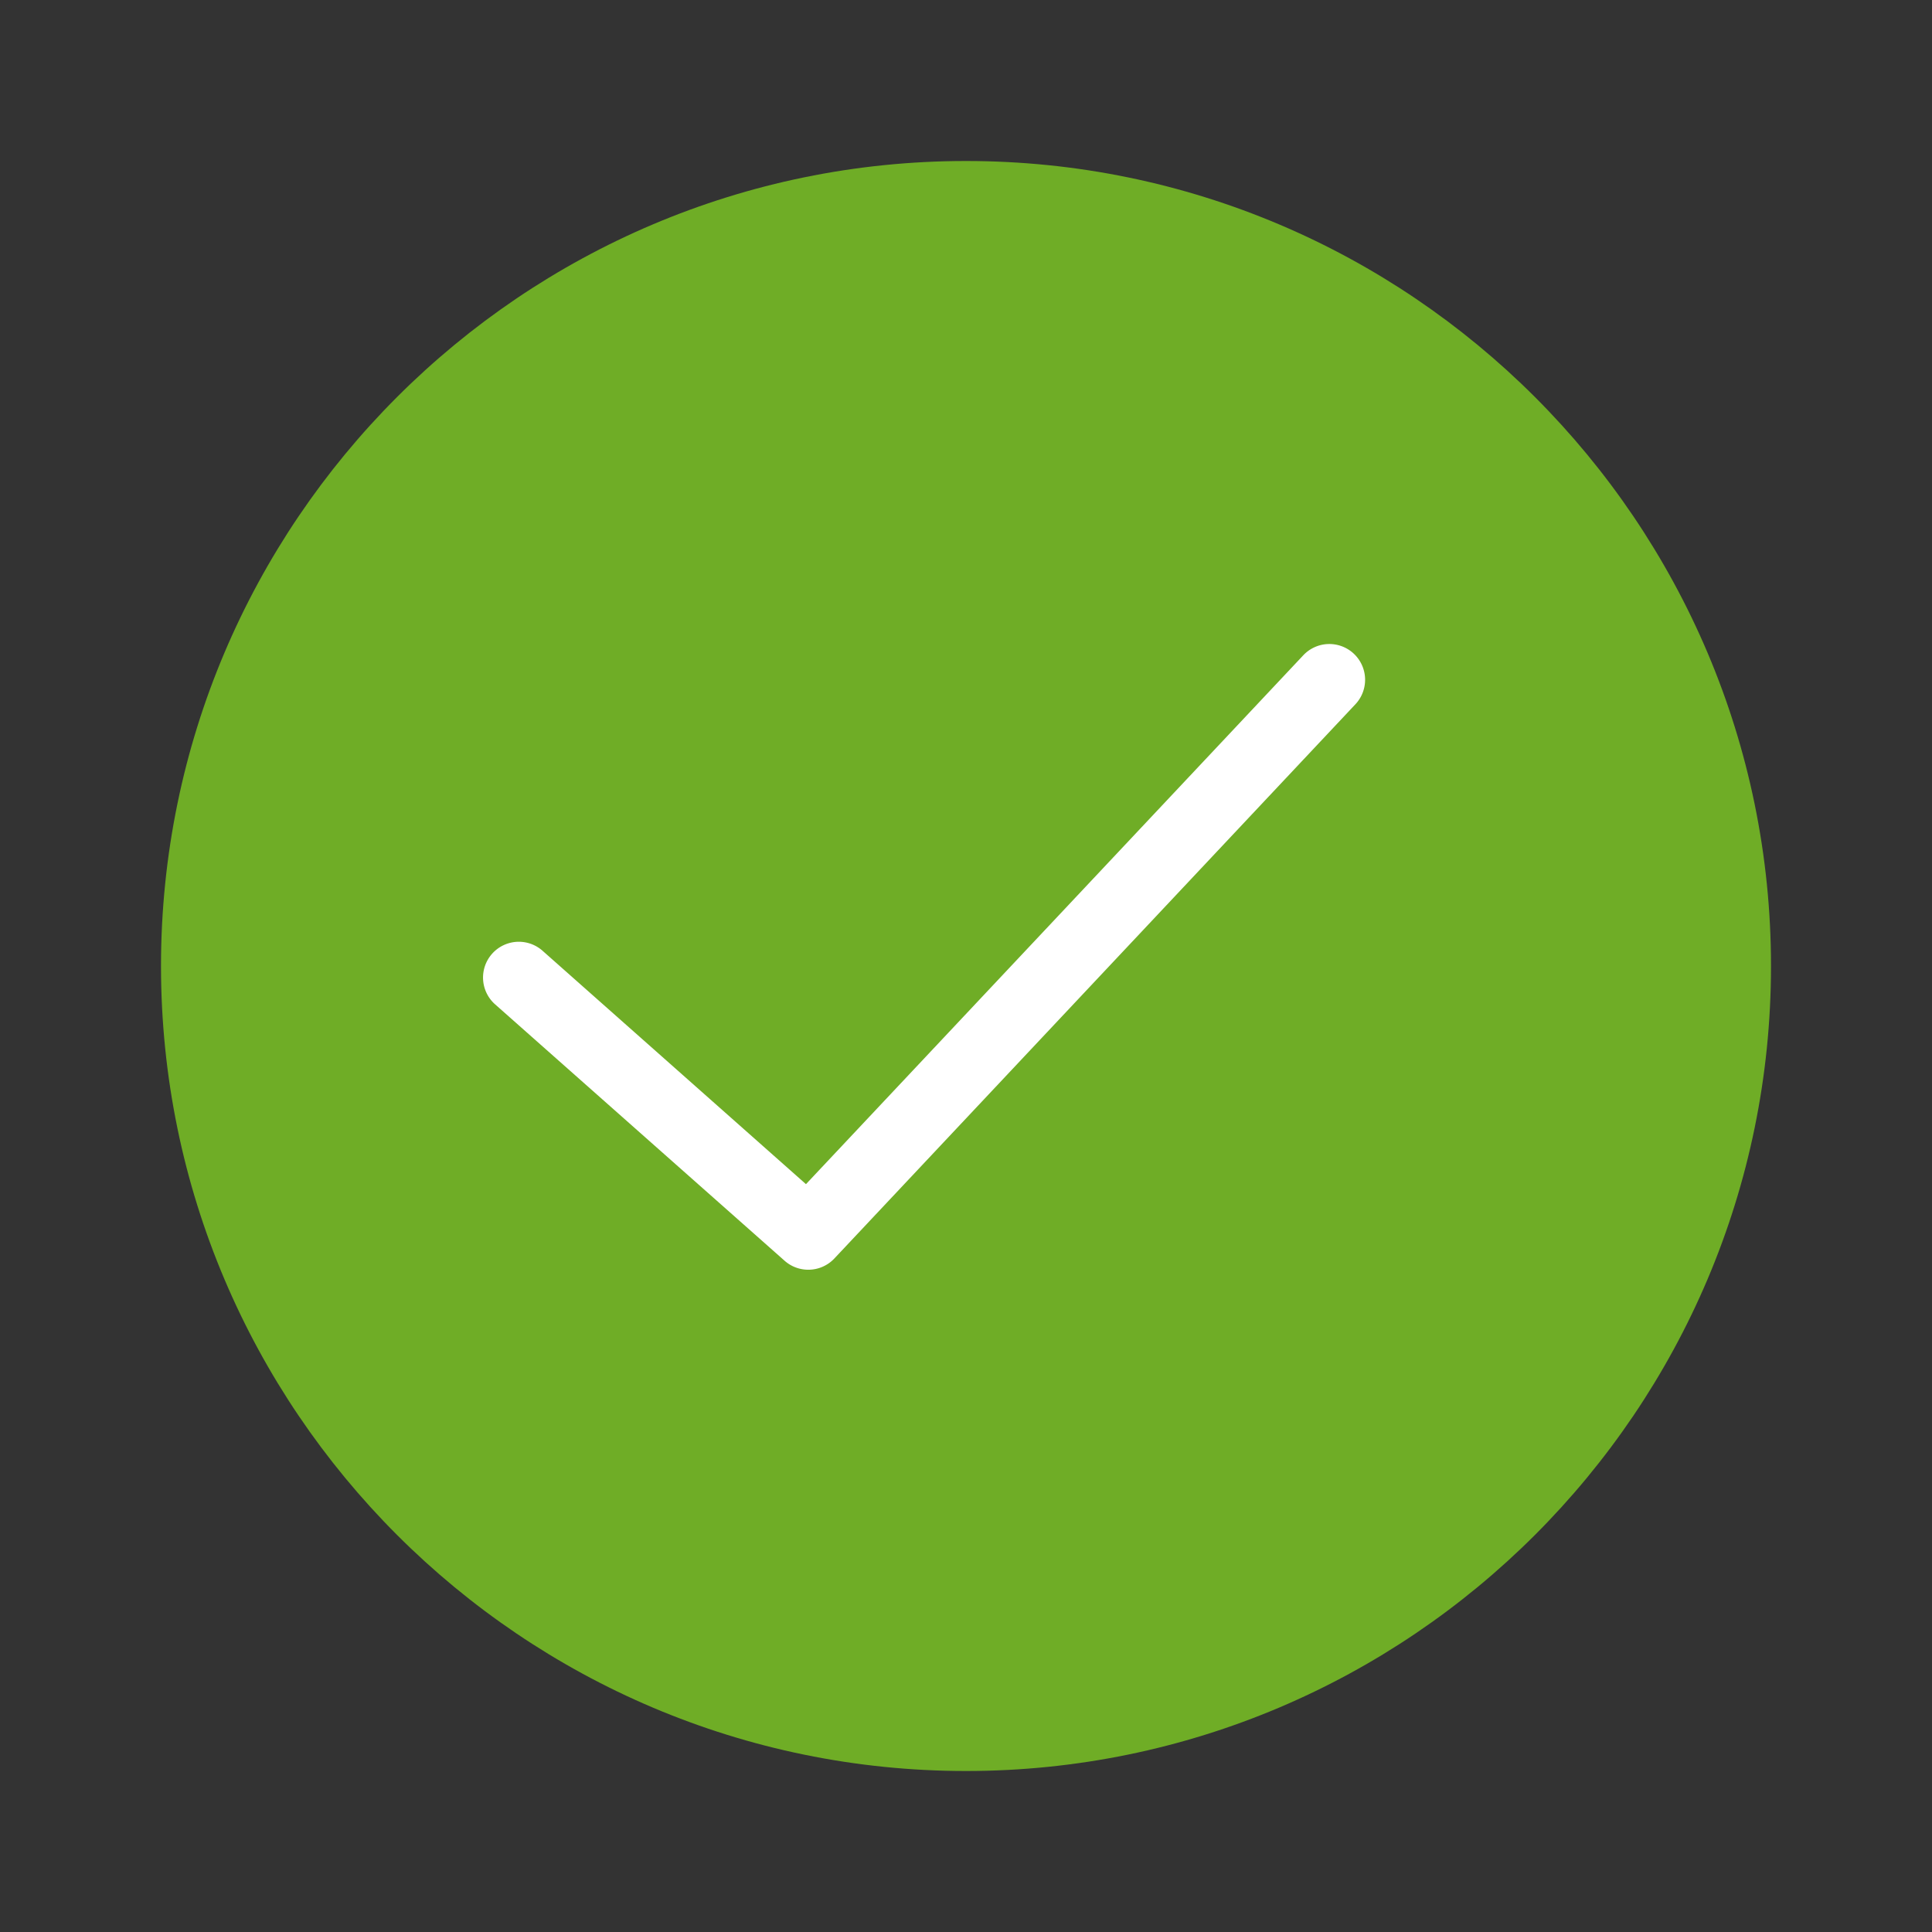 <svg xmlns="http://www.w3.org/2000/svg" width="24" height="24" viewBox="0 0 24 24">
    <rect x="0" y="0" width="24" height="24" fill="#333333" stroke="none"/>
    <g fill="none" fill-rule="nonzero">
        <path fill="#6FAD26" d="M12 22C6.486 22 2 17.514 2 12S6.486 2 12 2s10 4.486 10 10-4.486 10-10 10z"/>
        <path fill="#FFF" d="M10.04 15.773a.443.443 0 0 1-.294-.112L6.15 12.476a.444.444 0 0 1 .59-.665l3.272 2.899 6.178-6.57a.444.444 0 1 1 .647.609l-6.472 6.884a.444.444 0 0 1-.324.14z"/>
    </g>
</svg>
